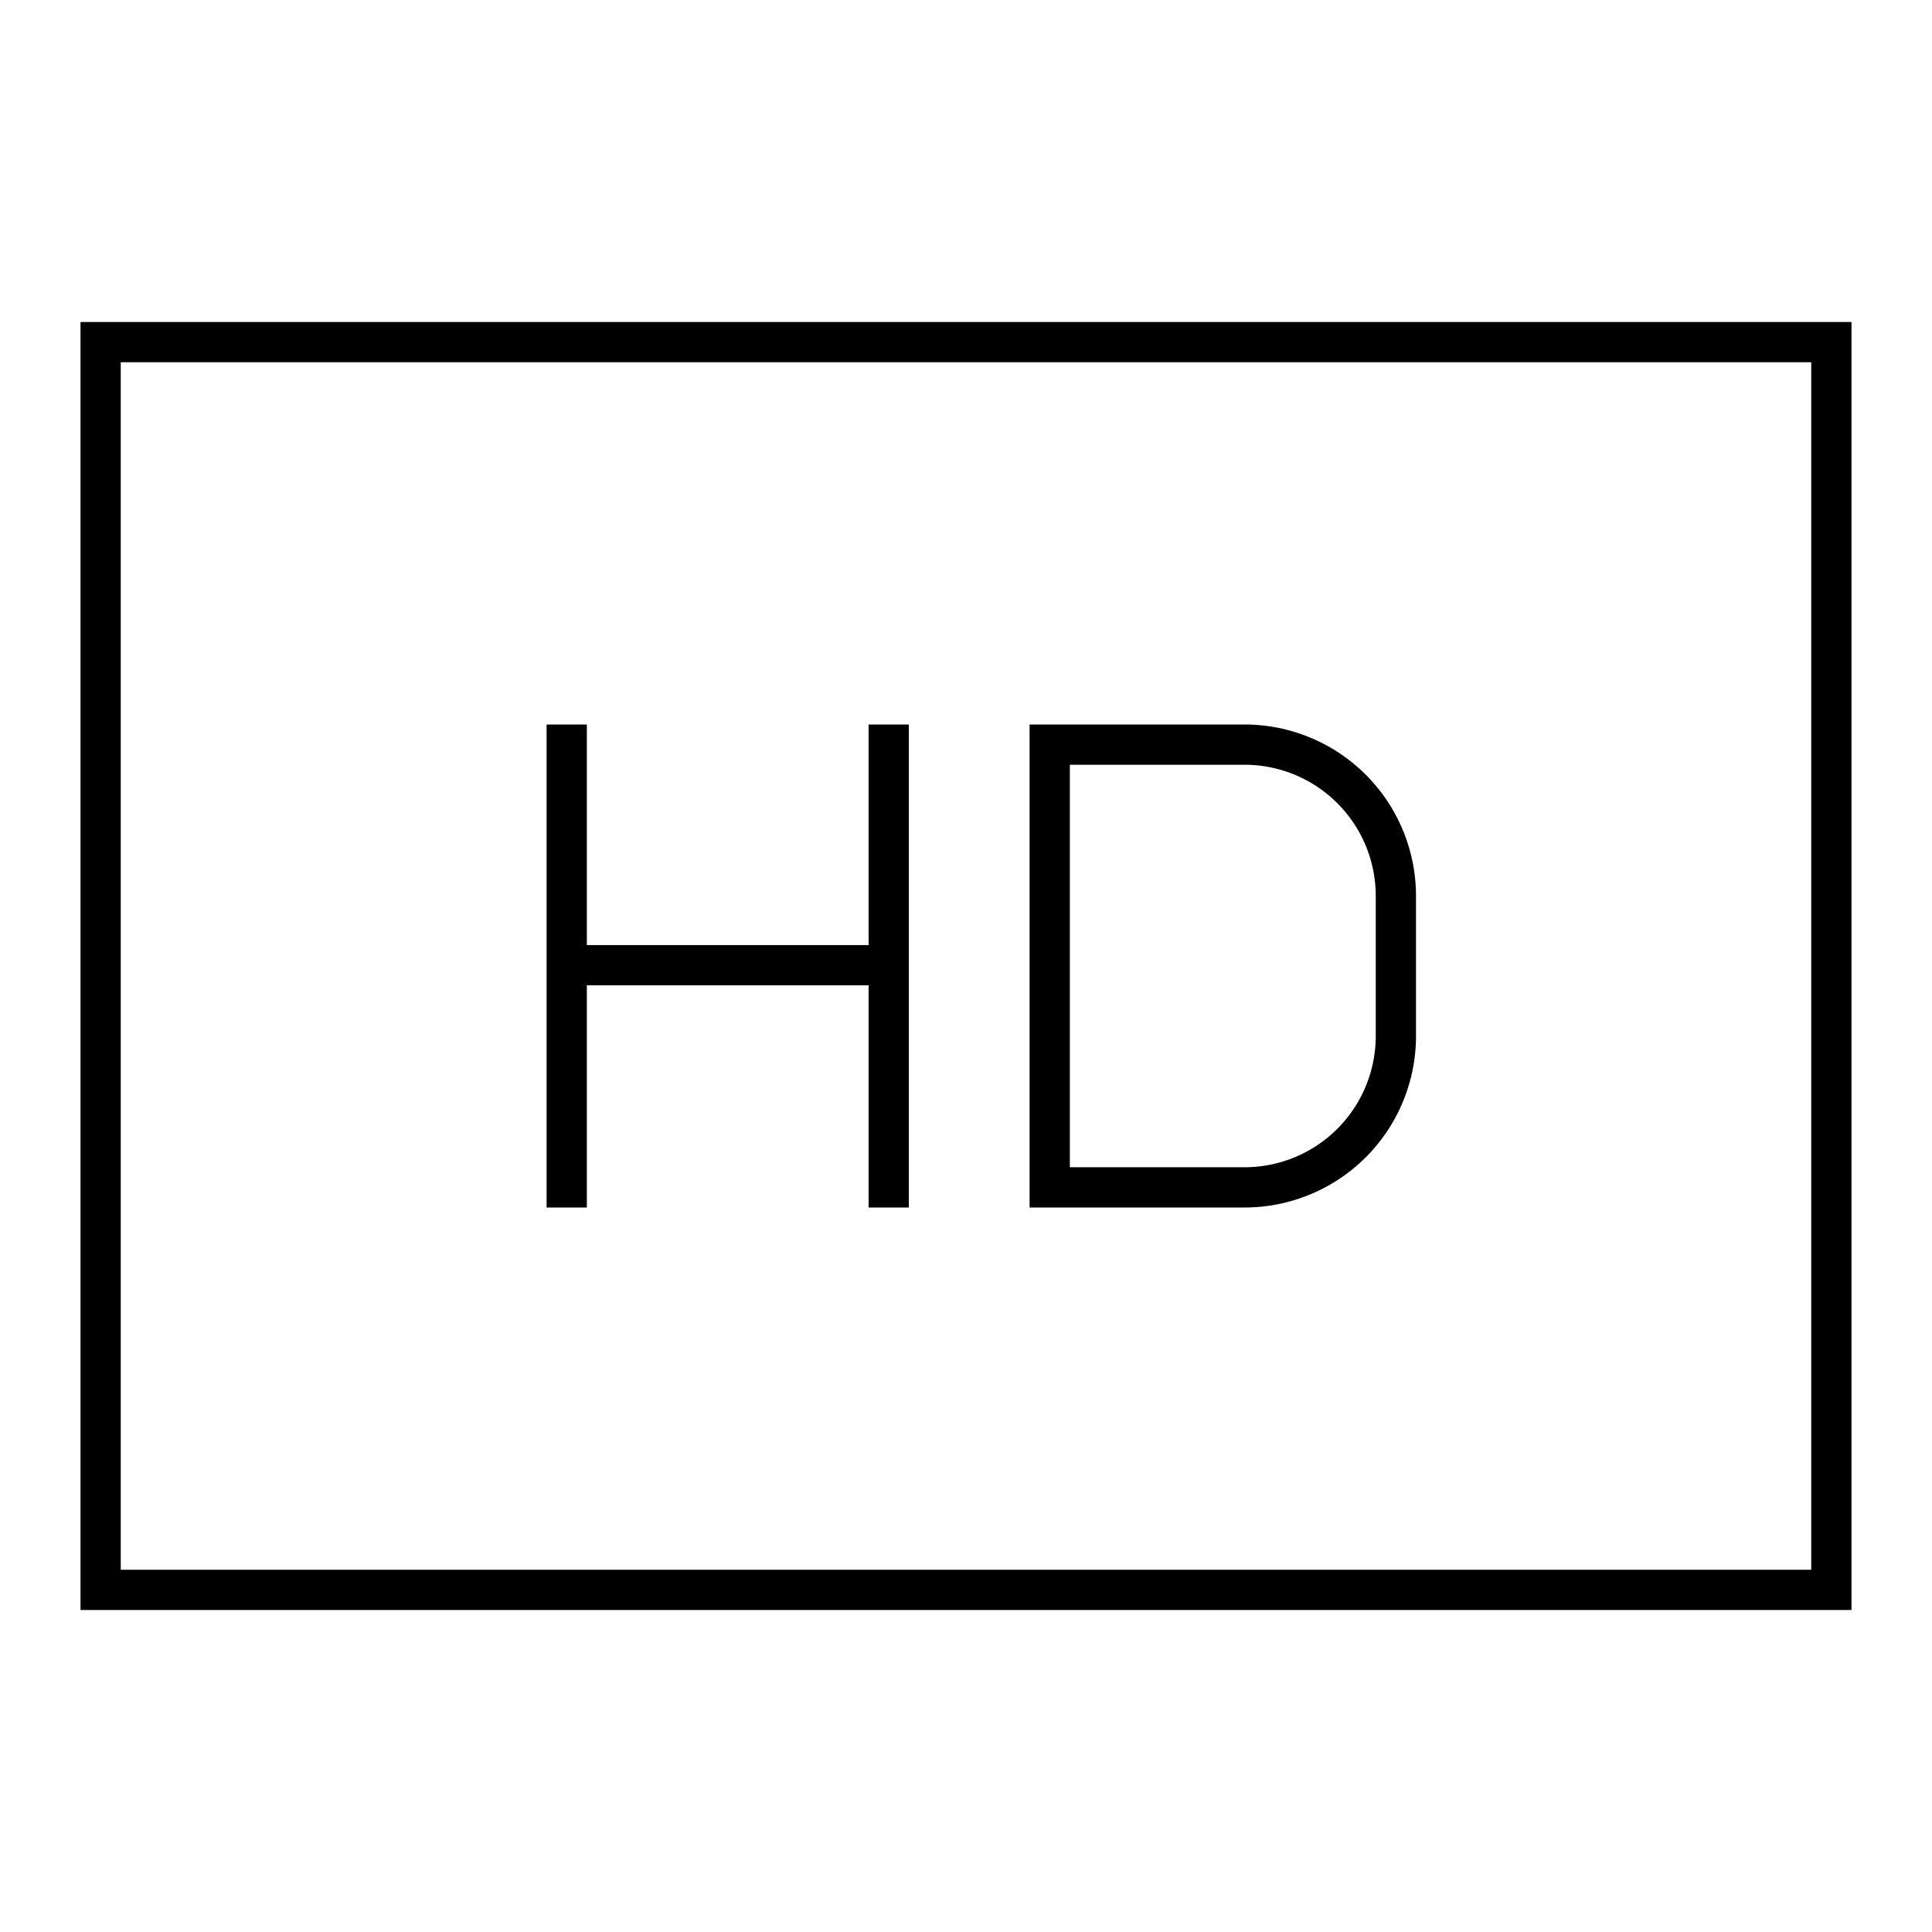 <svg id="Layer_1" data-name="Layer 1" xmlns="http://www.w3.org/2000/svg" viewBox="0 0 24 24"><title>iconoteka_hd__high_definition_l_s</title><path d="M7.29,12.24h3.5V15h.5V9h-.5v2.74H7.29V9h-.5v6h.5Zm10.3.63V11.13A2.13,2.13,0,0,0,15.46,9H12.79v6h2.67A2.13,2.13,0,0,0,17.59,12.87ZM13.29,9.5h2.17a1.63,1.63,0,0,1,1.63,1.63v1.74a1.63,1.63,0,0,1-1.63,1.63H13.29ZM1,4V20H23V4ZM22.5,19.5H1.5V4.5h21Z"/></svg>